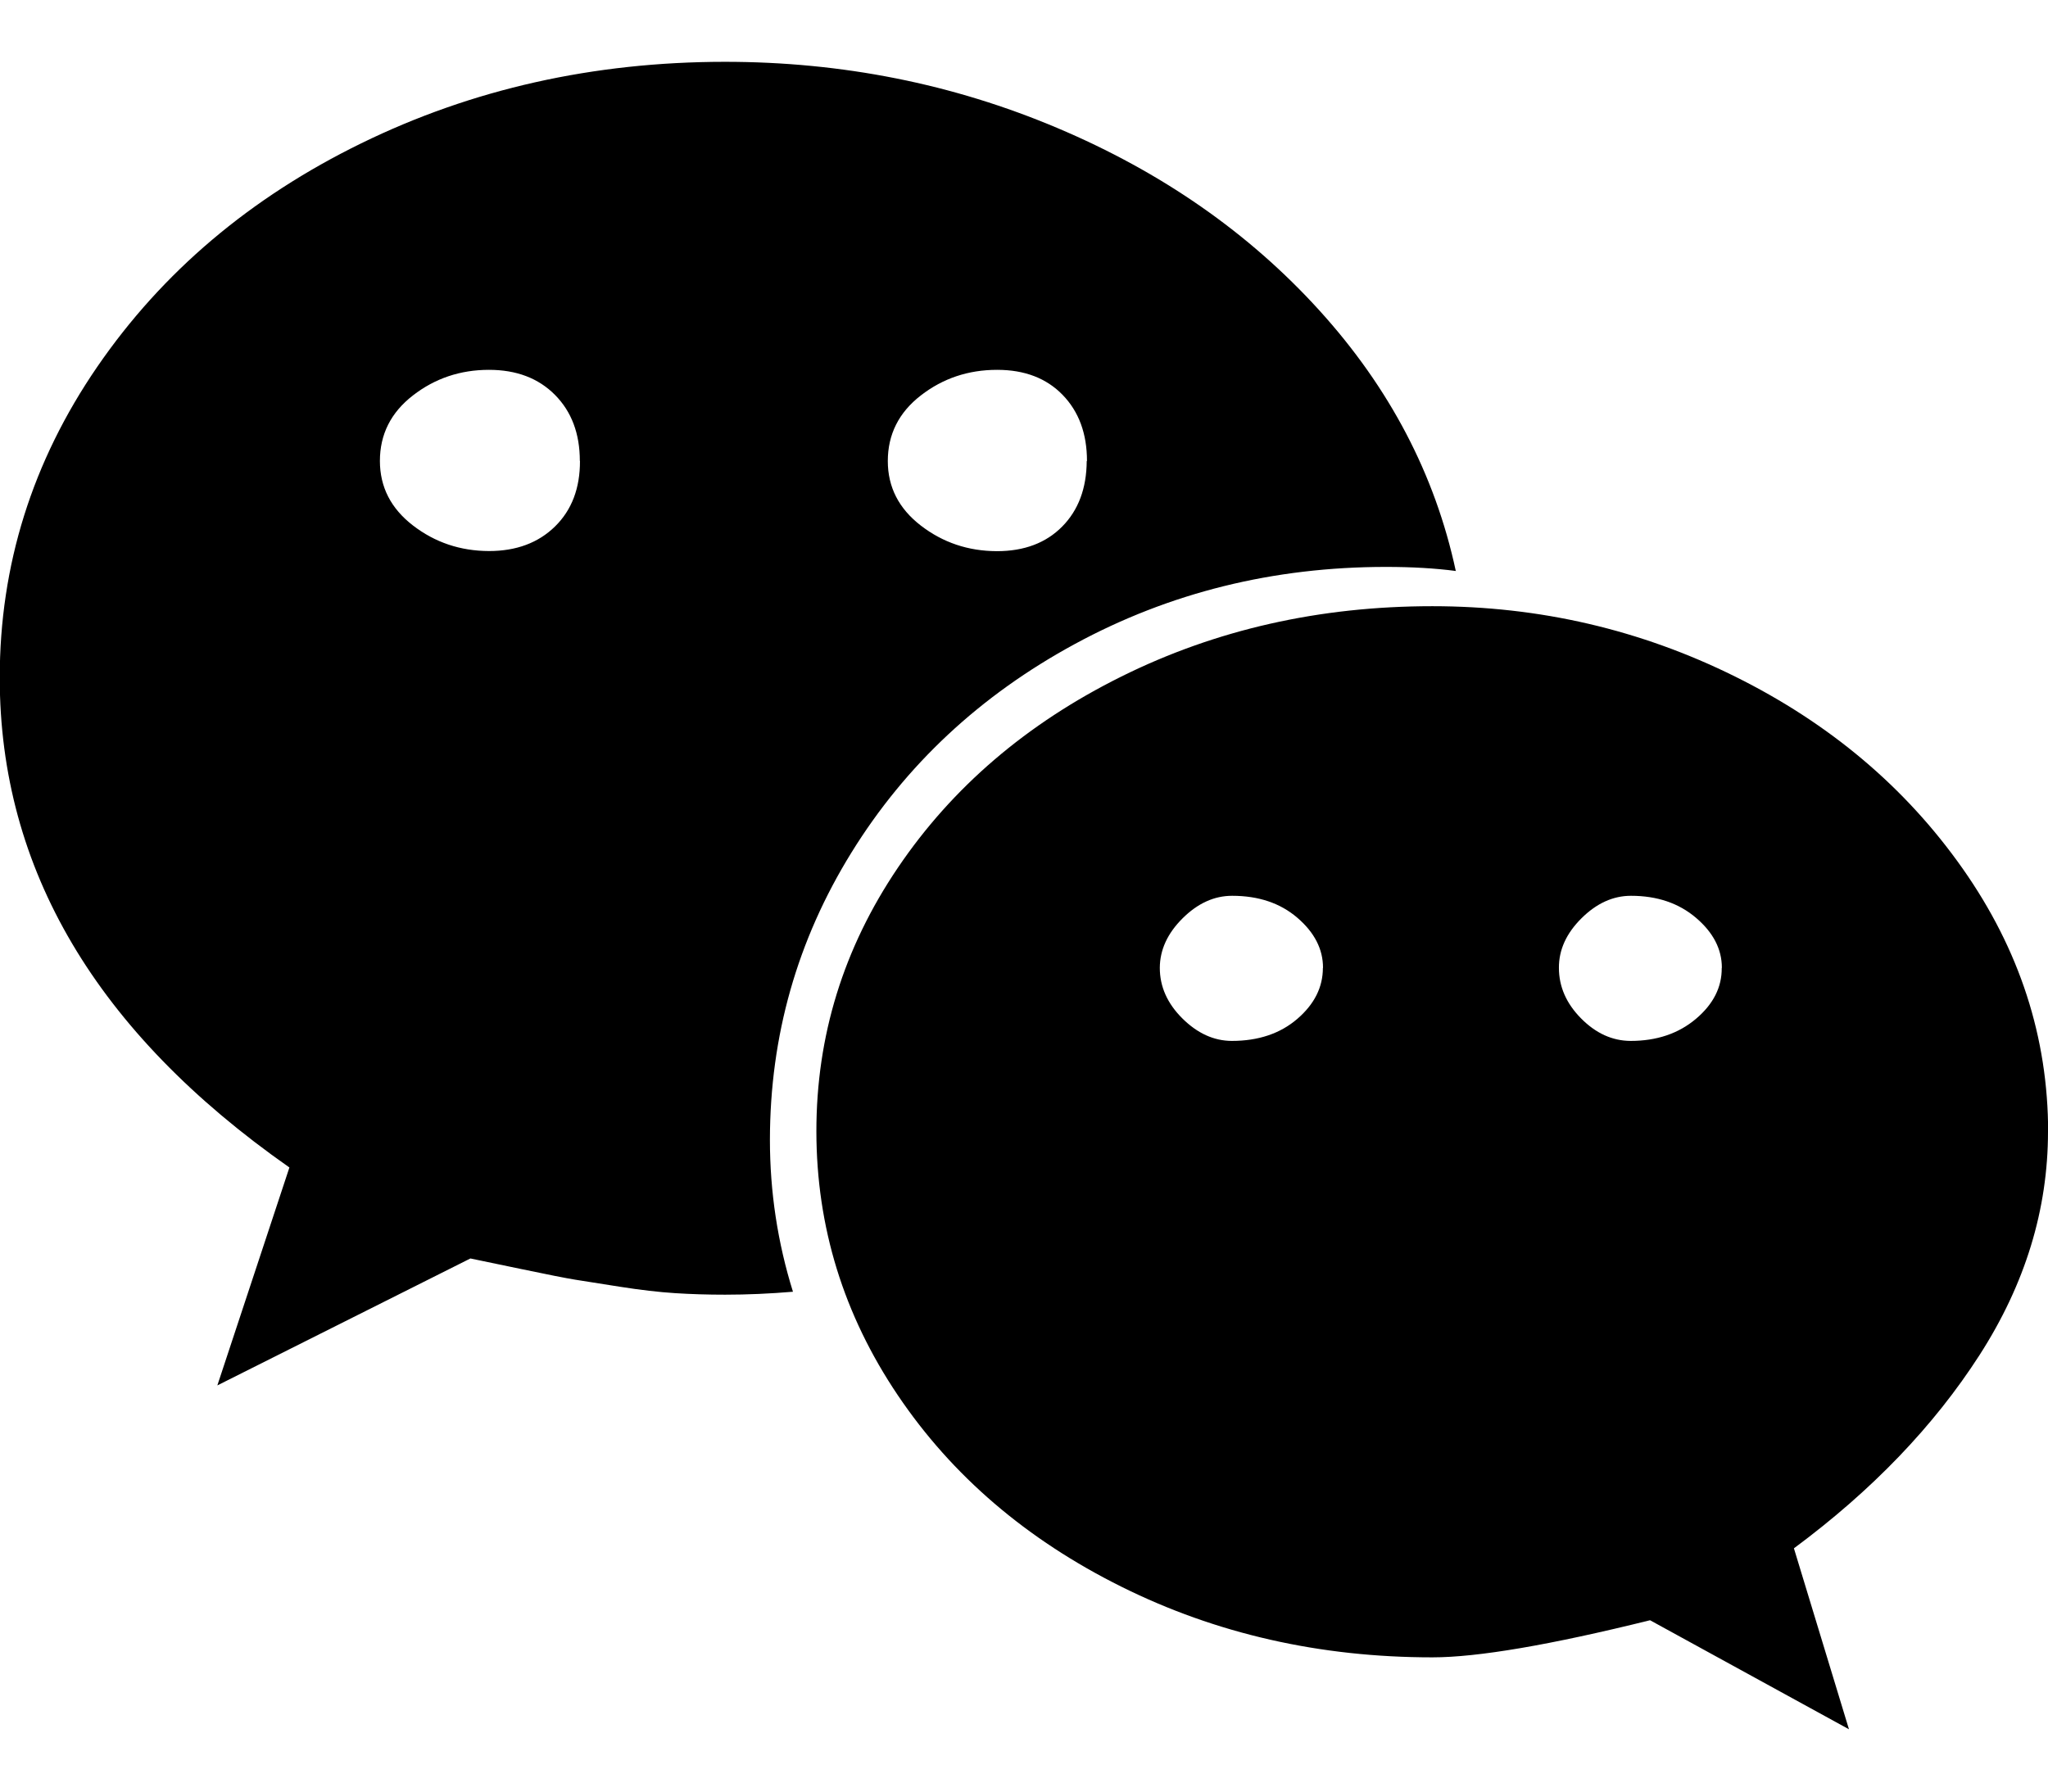 <svg xmlns="http://www.w3.org/2000/svg" viewBox="0 0 16 14"><path d="M4.53 3.602q0-.32-.194-.516T3.82 2.89q-.336 0-.594.2t-.258.512q0 .305.258.504t.594.2q.32 0 .516-.192t.195-.512zm5.806 3.96q0-.218-.2-.39T9.626 7q-.21 0-.387.176t-.178.387q0 .22.176.395t.386.176q.312 0 .512-.172t.2-.398zm-1.844-3.96q0-.32-.19-.516T7.79 2.89q-.338 0-.596.2t-.258.513q0 .305.258.504t.594.2q.32 0 .51-.192t.192-.512zm4.96 3.96q0-.218-.202-.39T12.742 7q-.21 0-.387.176t-.176.387q0 .22.173.395t.387.176q.306 0 .51-.172t.202-.398zm-2.077-3.1q-.242-.032-.547-.032-1.32 0-2.43.602t-1.746 1.63-.637 2.245q0 .61.18 1.187-.273.023-.53.023-.204 0-.392-.012t-.43-.05T4.495 10t-.426-.084-.394-.082l-1.977.992.563-1.703Q-.002 7.538-.002 5.296q0-1.32.762-2.43T2.822 1.12t2.84-.637Q7.037.483 8.26 1t2.047 1.425 1.066 2.035zM16 8.842q0 .915-.535 1.747t-1.45 1.51l.43 1.414-1.554-.852q-1.17.29-1.7.29-1.32 0-2.43-.552t-1.746-1.495-.637-2.062.637-2.062T8.76 5.287t2.43-.55q1.257 0 2.366.55t1.777 1.5.668 2.06z" /></svg>